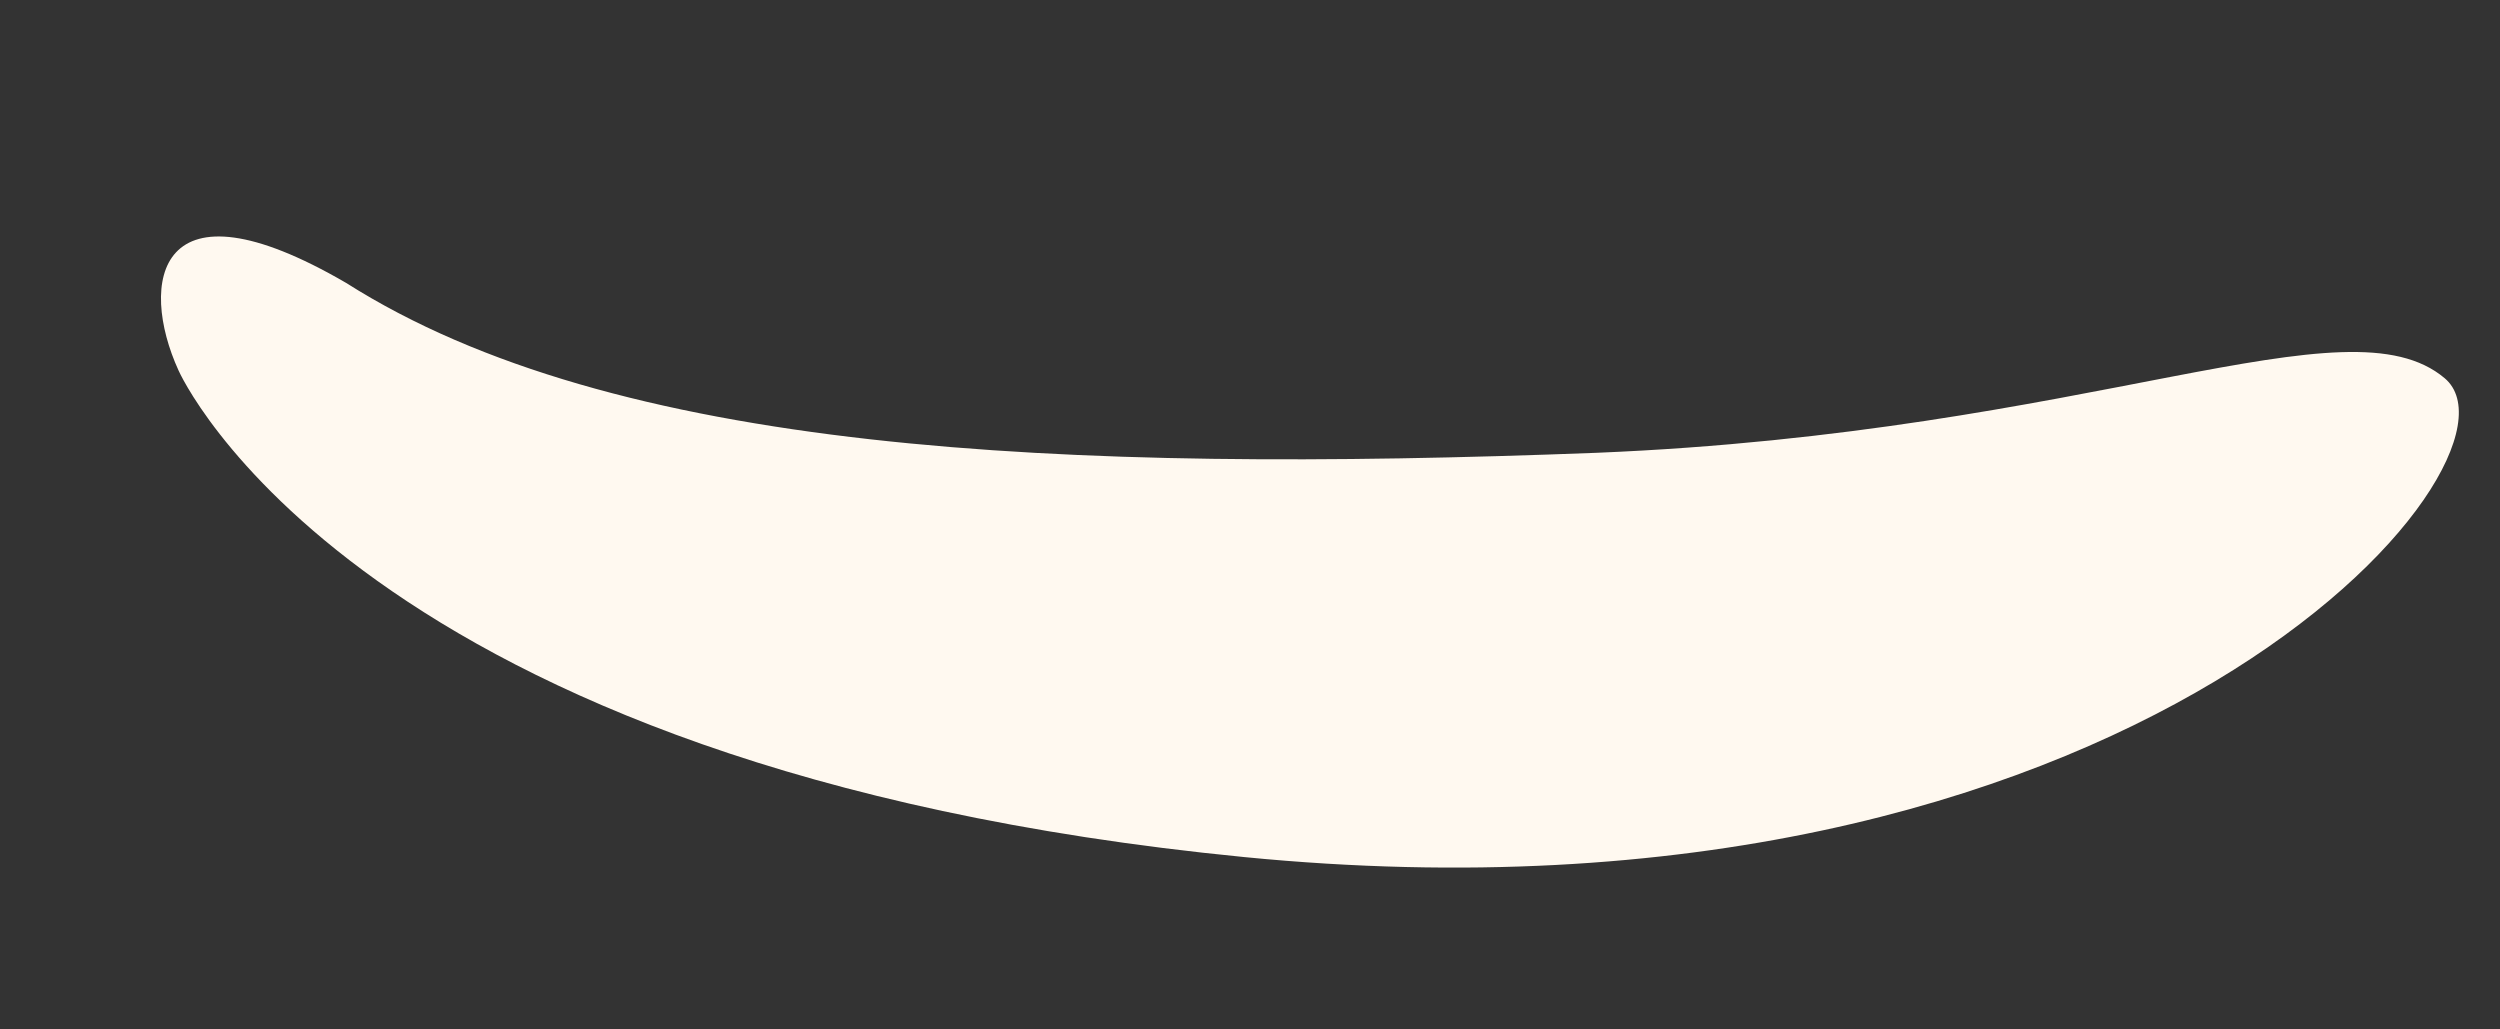 <svg xmlns="http://www.w3.org/2000/svg" xmlns:xlink="http://www.w3.org/1999/xlink" width="17" height="7" version="1.1"><rect width="100%" height="100%" fill="#333333" stroke="none"/><g><path fill="#fff9f0" fill-rule="nonzero" stroke="none" d="M 16.624 2.572 C 15.96 2.011 14.243 2.939 10.858 3.079 C 7.201 3.219 4.174 3.079 2.354 1.924 C 1.061 1.171 0.942 1.924 1.214 2.519 C 1.214 2.519 2.405 5.233 8.46 5.828 C 14.515 6.423 17.287 3.132 16.624 2.572 Z" transform="matrix(1 0 0 1 -1113 -741 ) matrix(1 0 0 1 1113 741 )"/></g></svg>